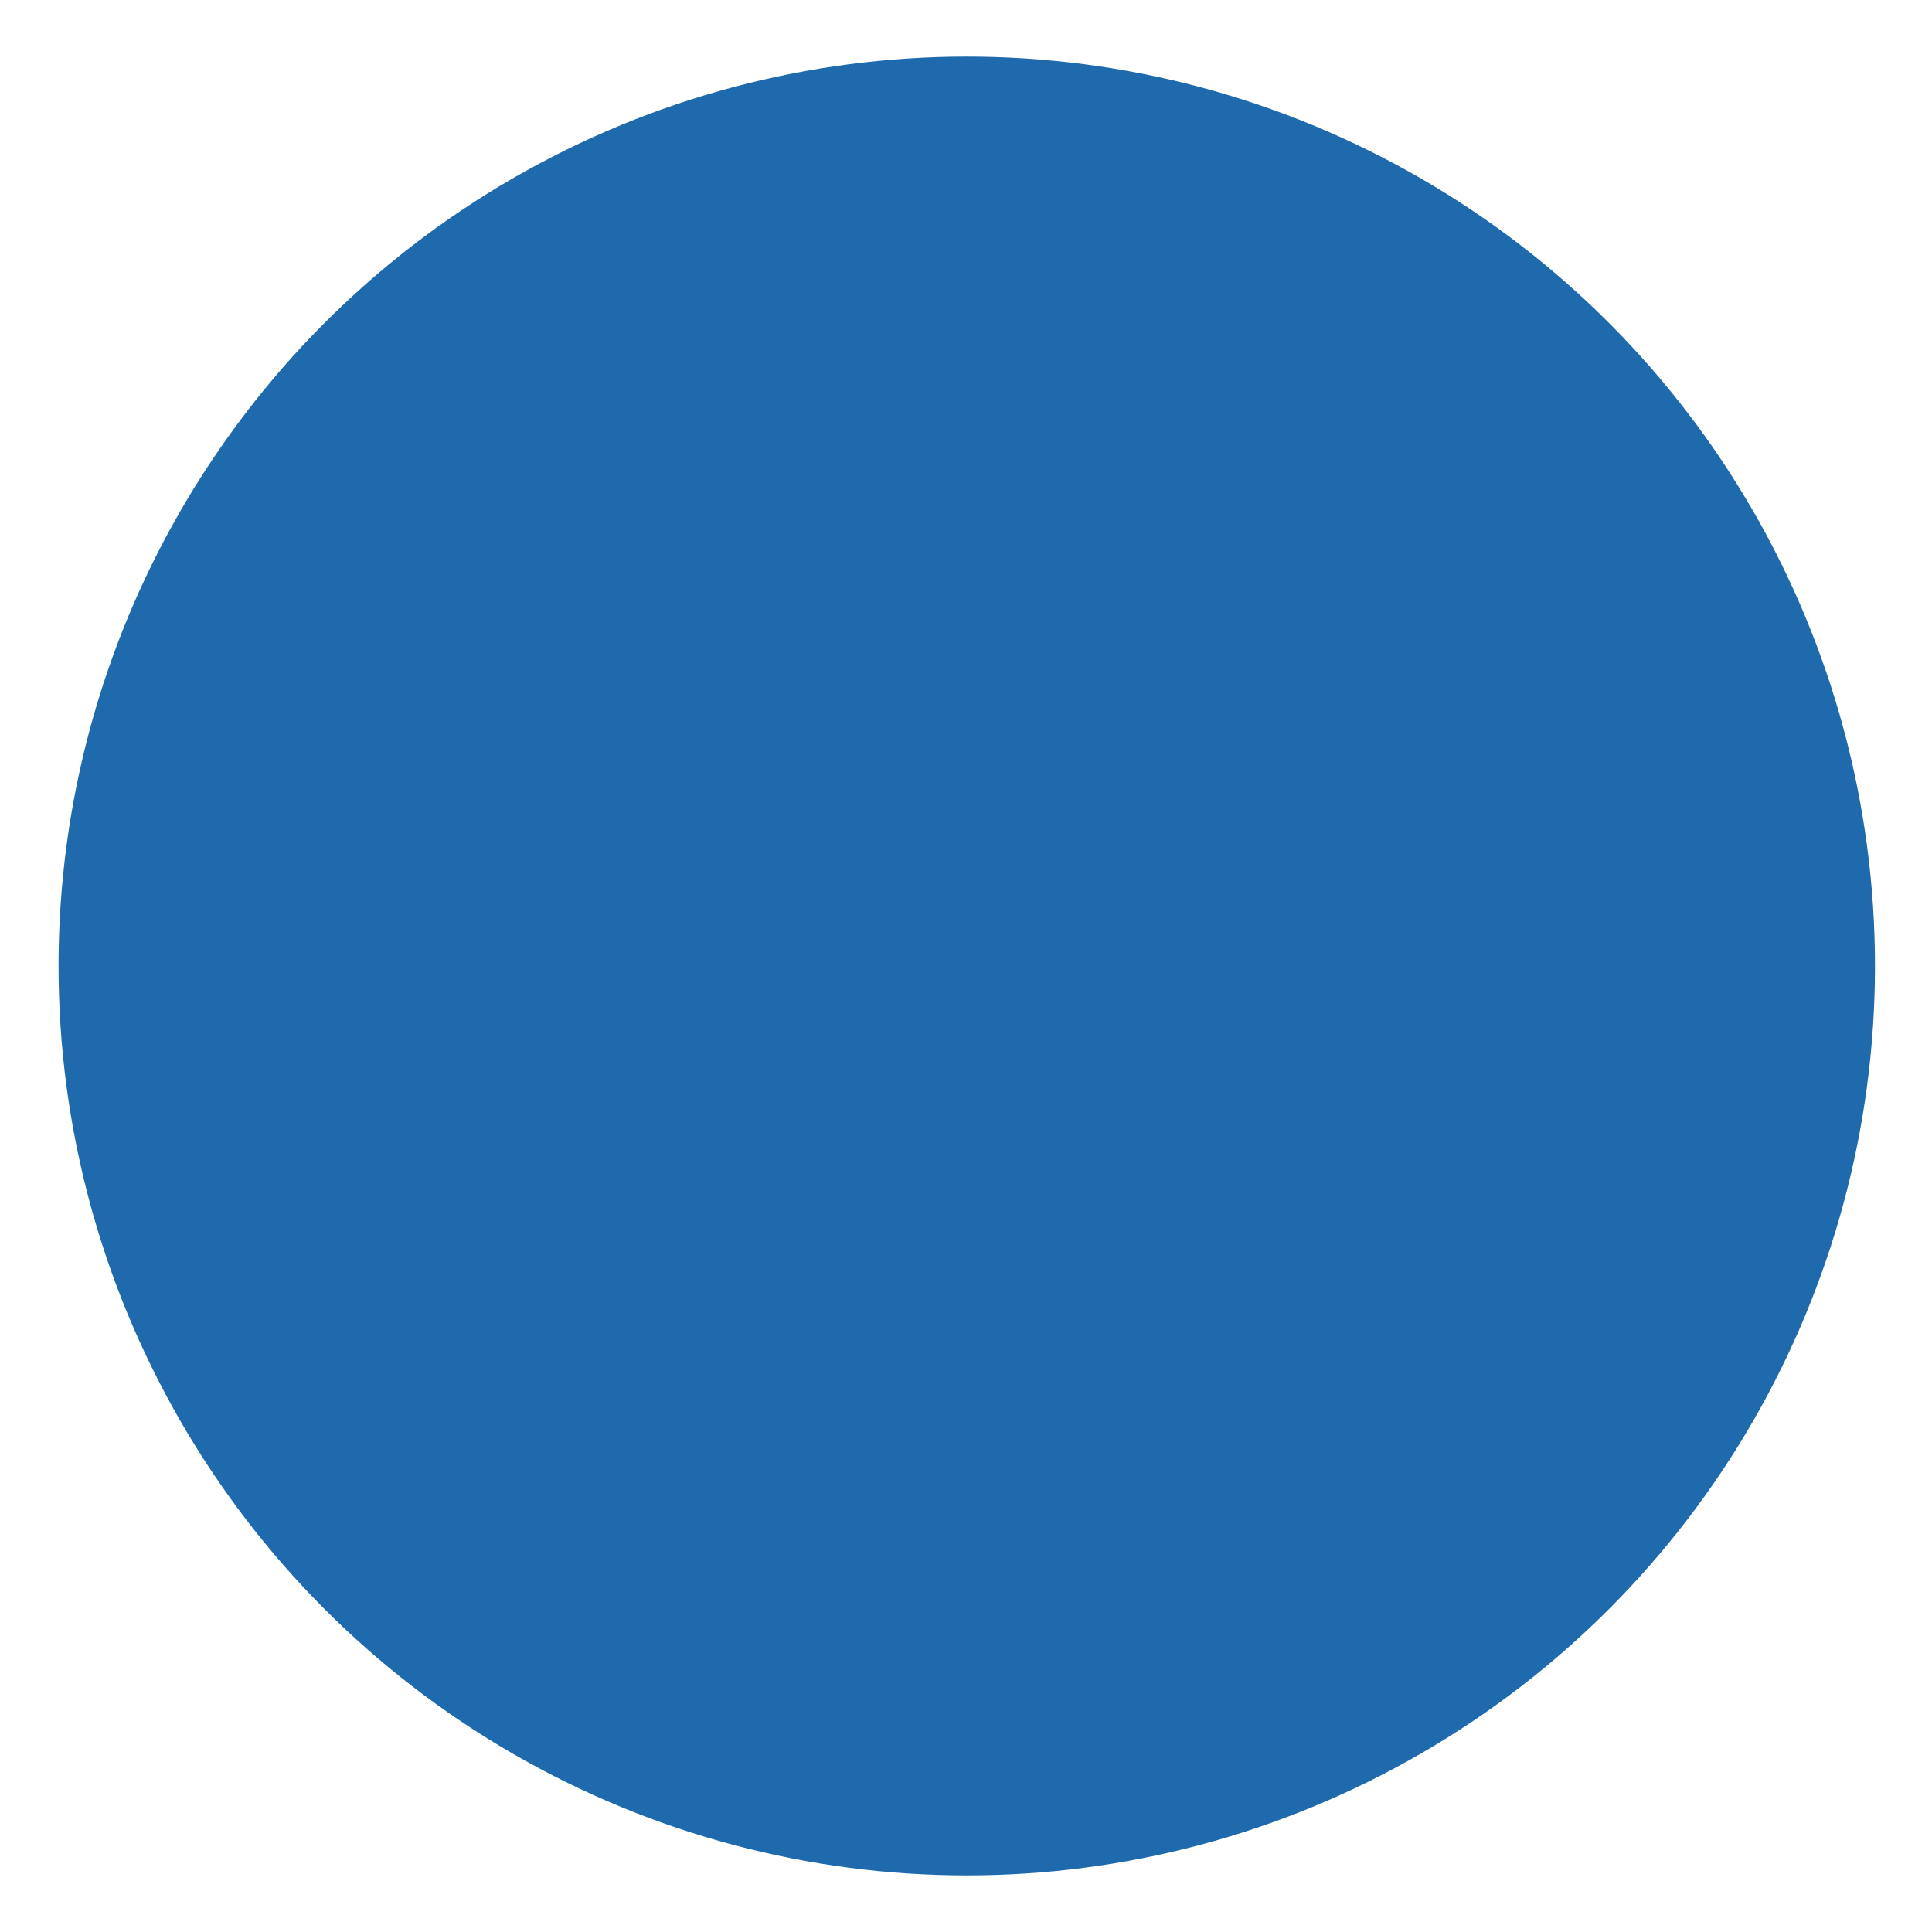 <svg width="478" height="478" viewBox="0 0 478 478" fill="none" xmlns="http://www.w3.org/2000/svg">
<g filter="url(#filter0_d_1290_2135)">
<ellipse cx="239.189" cy="239" rx="224.705" ry="225" fill="#1E6AAC"/>
</g>
<defs>
<filter id="filter0_d_1290_2135" x="0.937" y="0.453" width="476.505" height="477.094" filterUnits="userSpaceOnUse" color-interpolation-filters="sRGB">
<feFlood floodOpacity="0" result="BackgroundImageFix"/>
<feColorMatrix in="SourceAlpha" type="matrix" values="0 0 0 0 0 0 0 0 0 0 0 0 0 0 0 0 0 0 127 0" result="hardAlpha"/>
<feMorphology radius="0.589" operator="dilate" in="SourceAlpha" result="effect1_dropShadow_1290_2135"/>
<feOffset/>
<feGaussianBlur stdDeviation="6.479"/>
<feColorMatrix type="matrix" values="0 0 0 0 0 0 0 0 0 0 0 0 0 0 0 0 0 0 0.25 0"/>
<feBlend mode="normal" in2="BackgroundImageFix" result="effect1_dropShadow_1290_2135"/>
<feBlend mode="normal" in="SourceGraphic" in2="effect1_dropShadow_1290_2135" result="shape"/>
</filter>
</defs>
</svg>
